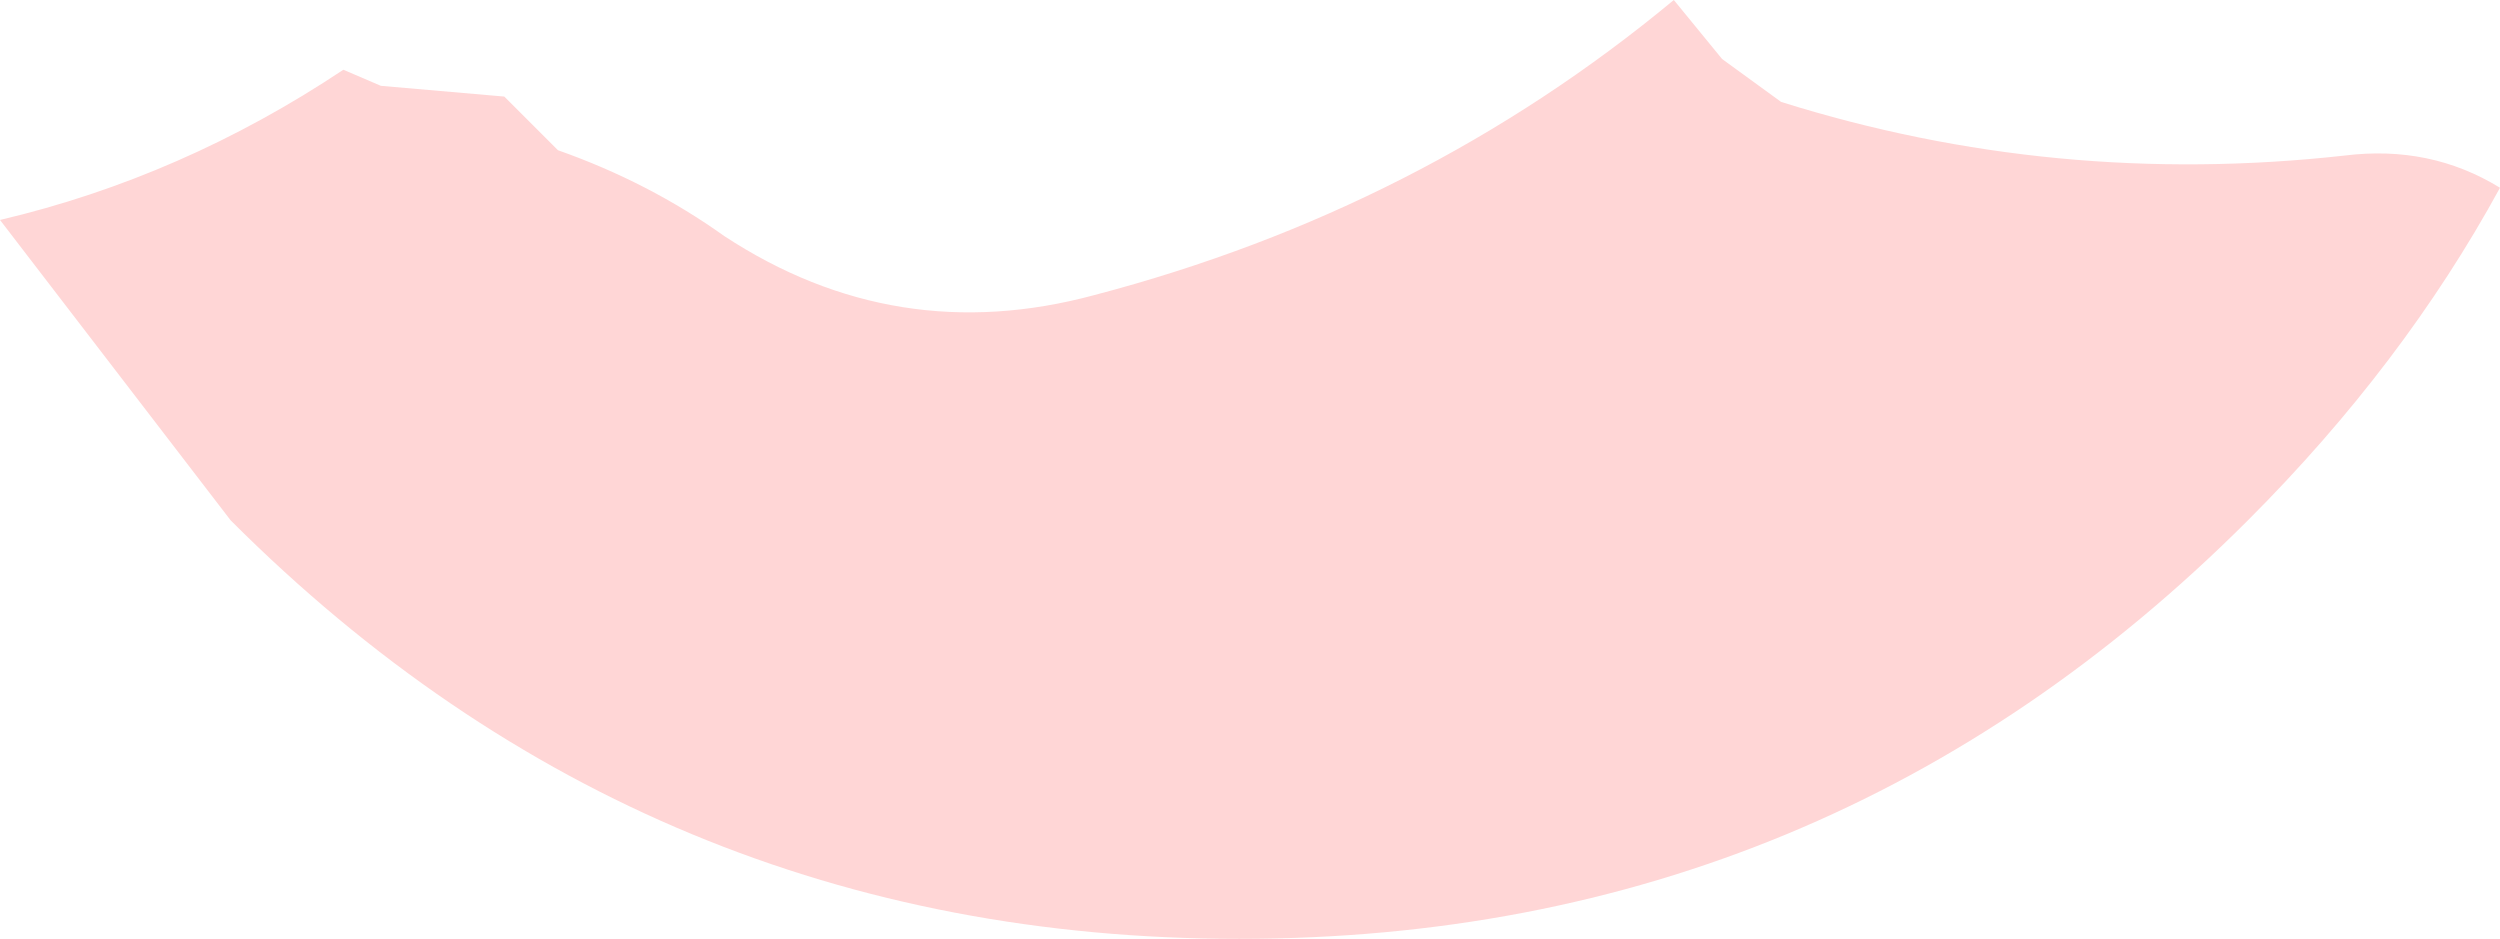 <?xml version="1.0" encoding="UTF-8" standalone="no"?>
<svg xmlns:ffdec="https://www.free-decompiler.com/flash" xmlns:xlink="http://www.w3.org/1999/xlink" ffdec:objectType="shape" height="8.75px" width="23.3px" xmlns="http://www.w3.org/2000/svg">
  <g transform="matrix(1.0, 0.0, 0.0, 1.0, 11.55, -67.3)">
    <path d="M4.5 67.85 L5.05 68.25 Q7.6 69.05 10.3 68.75 11.1 68.65 11.75 69.05 10.85 70.7 9.4 72.15 5.5 76.05 0.0 76.05 -5.5 76.05 -9.4 72.15 L-11.55 69.35 Q-9.85 68.95 -8.35 67.95 L-8.0 68.1 -6.85 68.2 -6.35 68.7 Q-5.5 69.0 -4.8 69.5 -3.2 70.55 -1.35 70.05 1.7 69.25 4.05 67.3 L4.5 67.85" fill="#ff0000" fill-opacity="0.161" fill-rule="evenodd" stroke="none"/>
  </g>
</svg>
